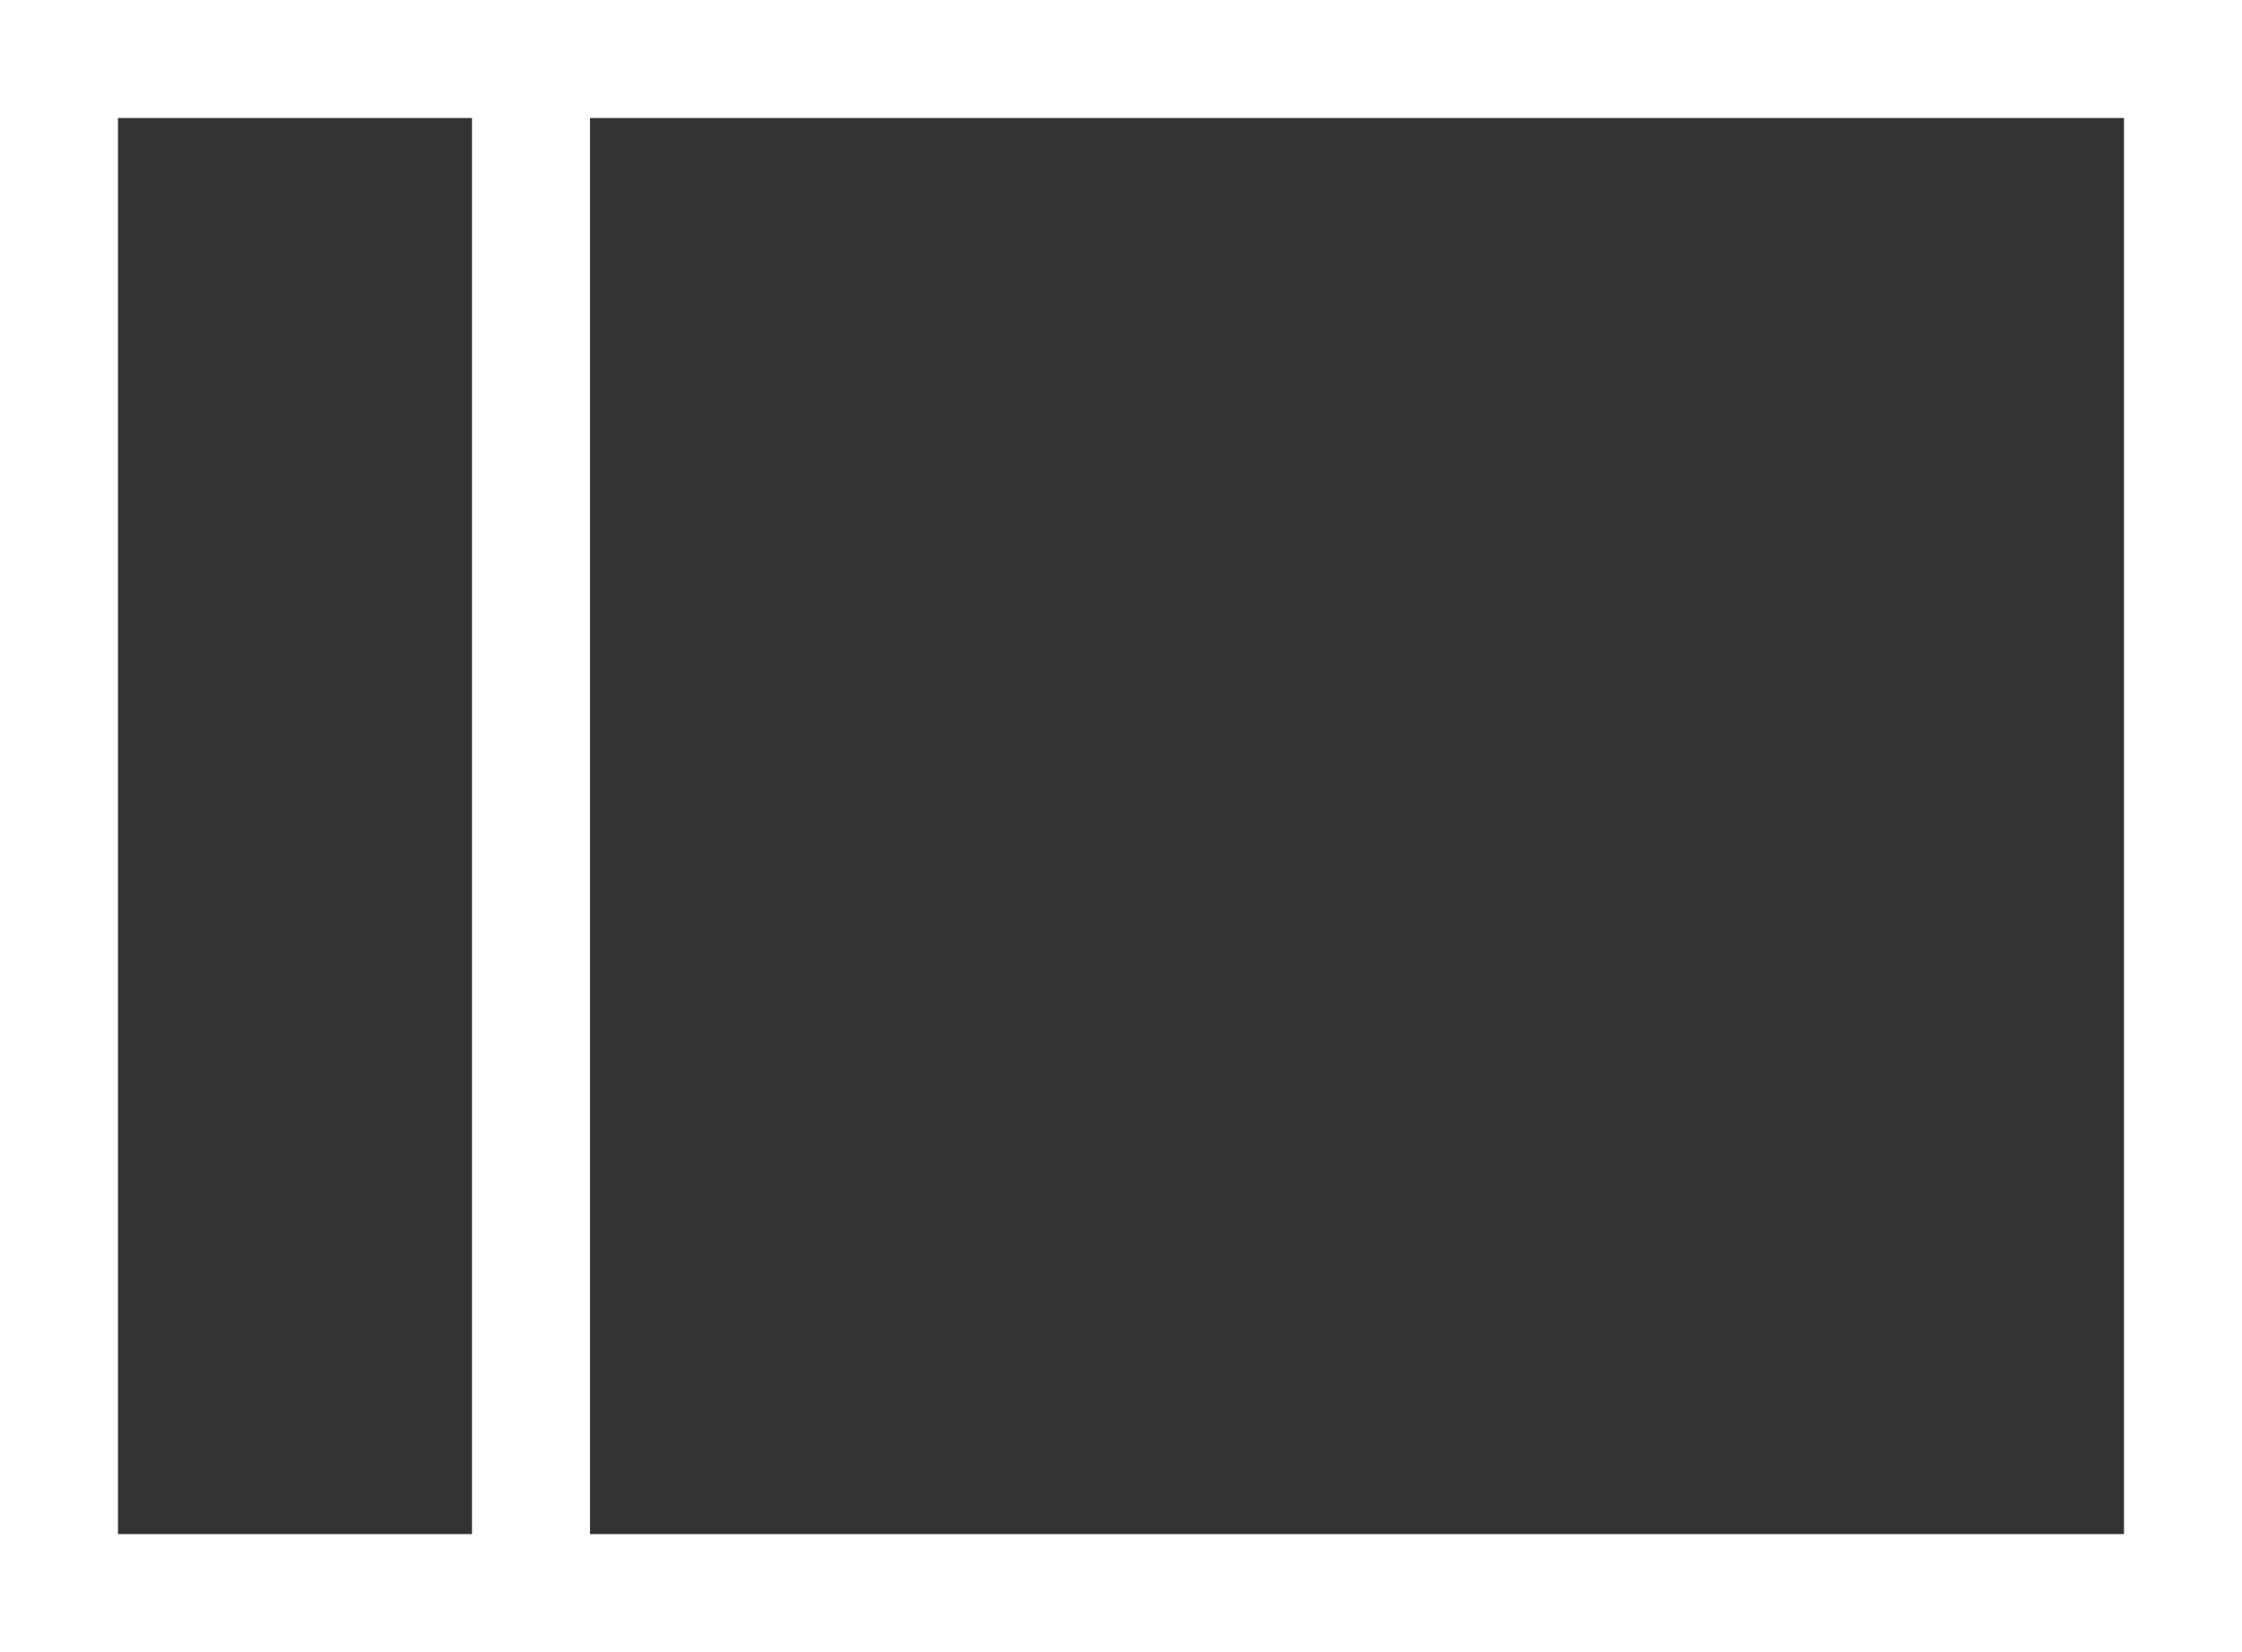 <?xml version="1.0" encoding="UTF-8"?>
<svg width="19px" height="14px" viewBox="0 0 19 14" version="1.1" xmlns="http://www.w3.org/2000/svg" xmlns:xlink="http://www.w3.org/1999/xlink">
    <rect x="0" y="0" width="19" height="14" fill="#333333" stroke="none"/>
    <!-- Generator: Sketch 45.2 (43514) - http://www.bohemiancoding.com/sketch -->
    <title>Quarter</title>
    <desc>Created with Sketch.</desc>
    <defs></defs>
    <g id="Symbols" stroke="none" stroke-width="1" fill="none" fill-rule="evenodd">
        <g id="Quarter">
            <path d="M0,14 L19,14 L19,0 L0,0 L0,14 Z M1,13 L18,13 L18,1 L1,1 L1,13 Z" id="Fill-1" fill="#FFFFFF"></path>
            <path d="M4.5,0.5 L4.5,13.5" id="Stroke-2" stroke="#FFFFFF"></path>
        </g>
    </g>
</svg>